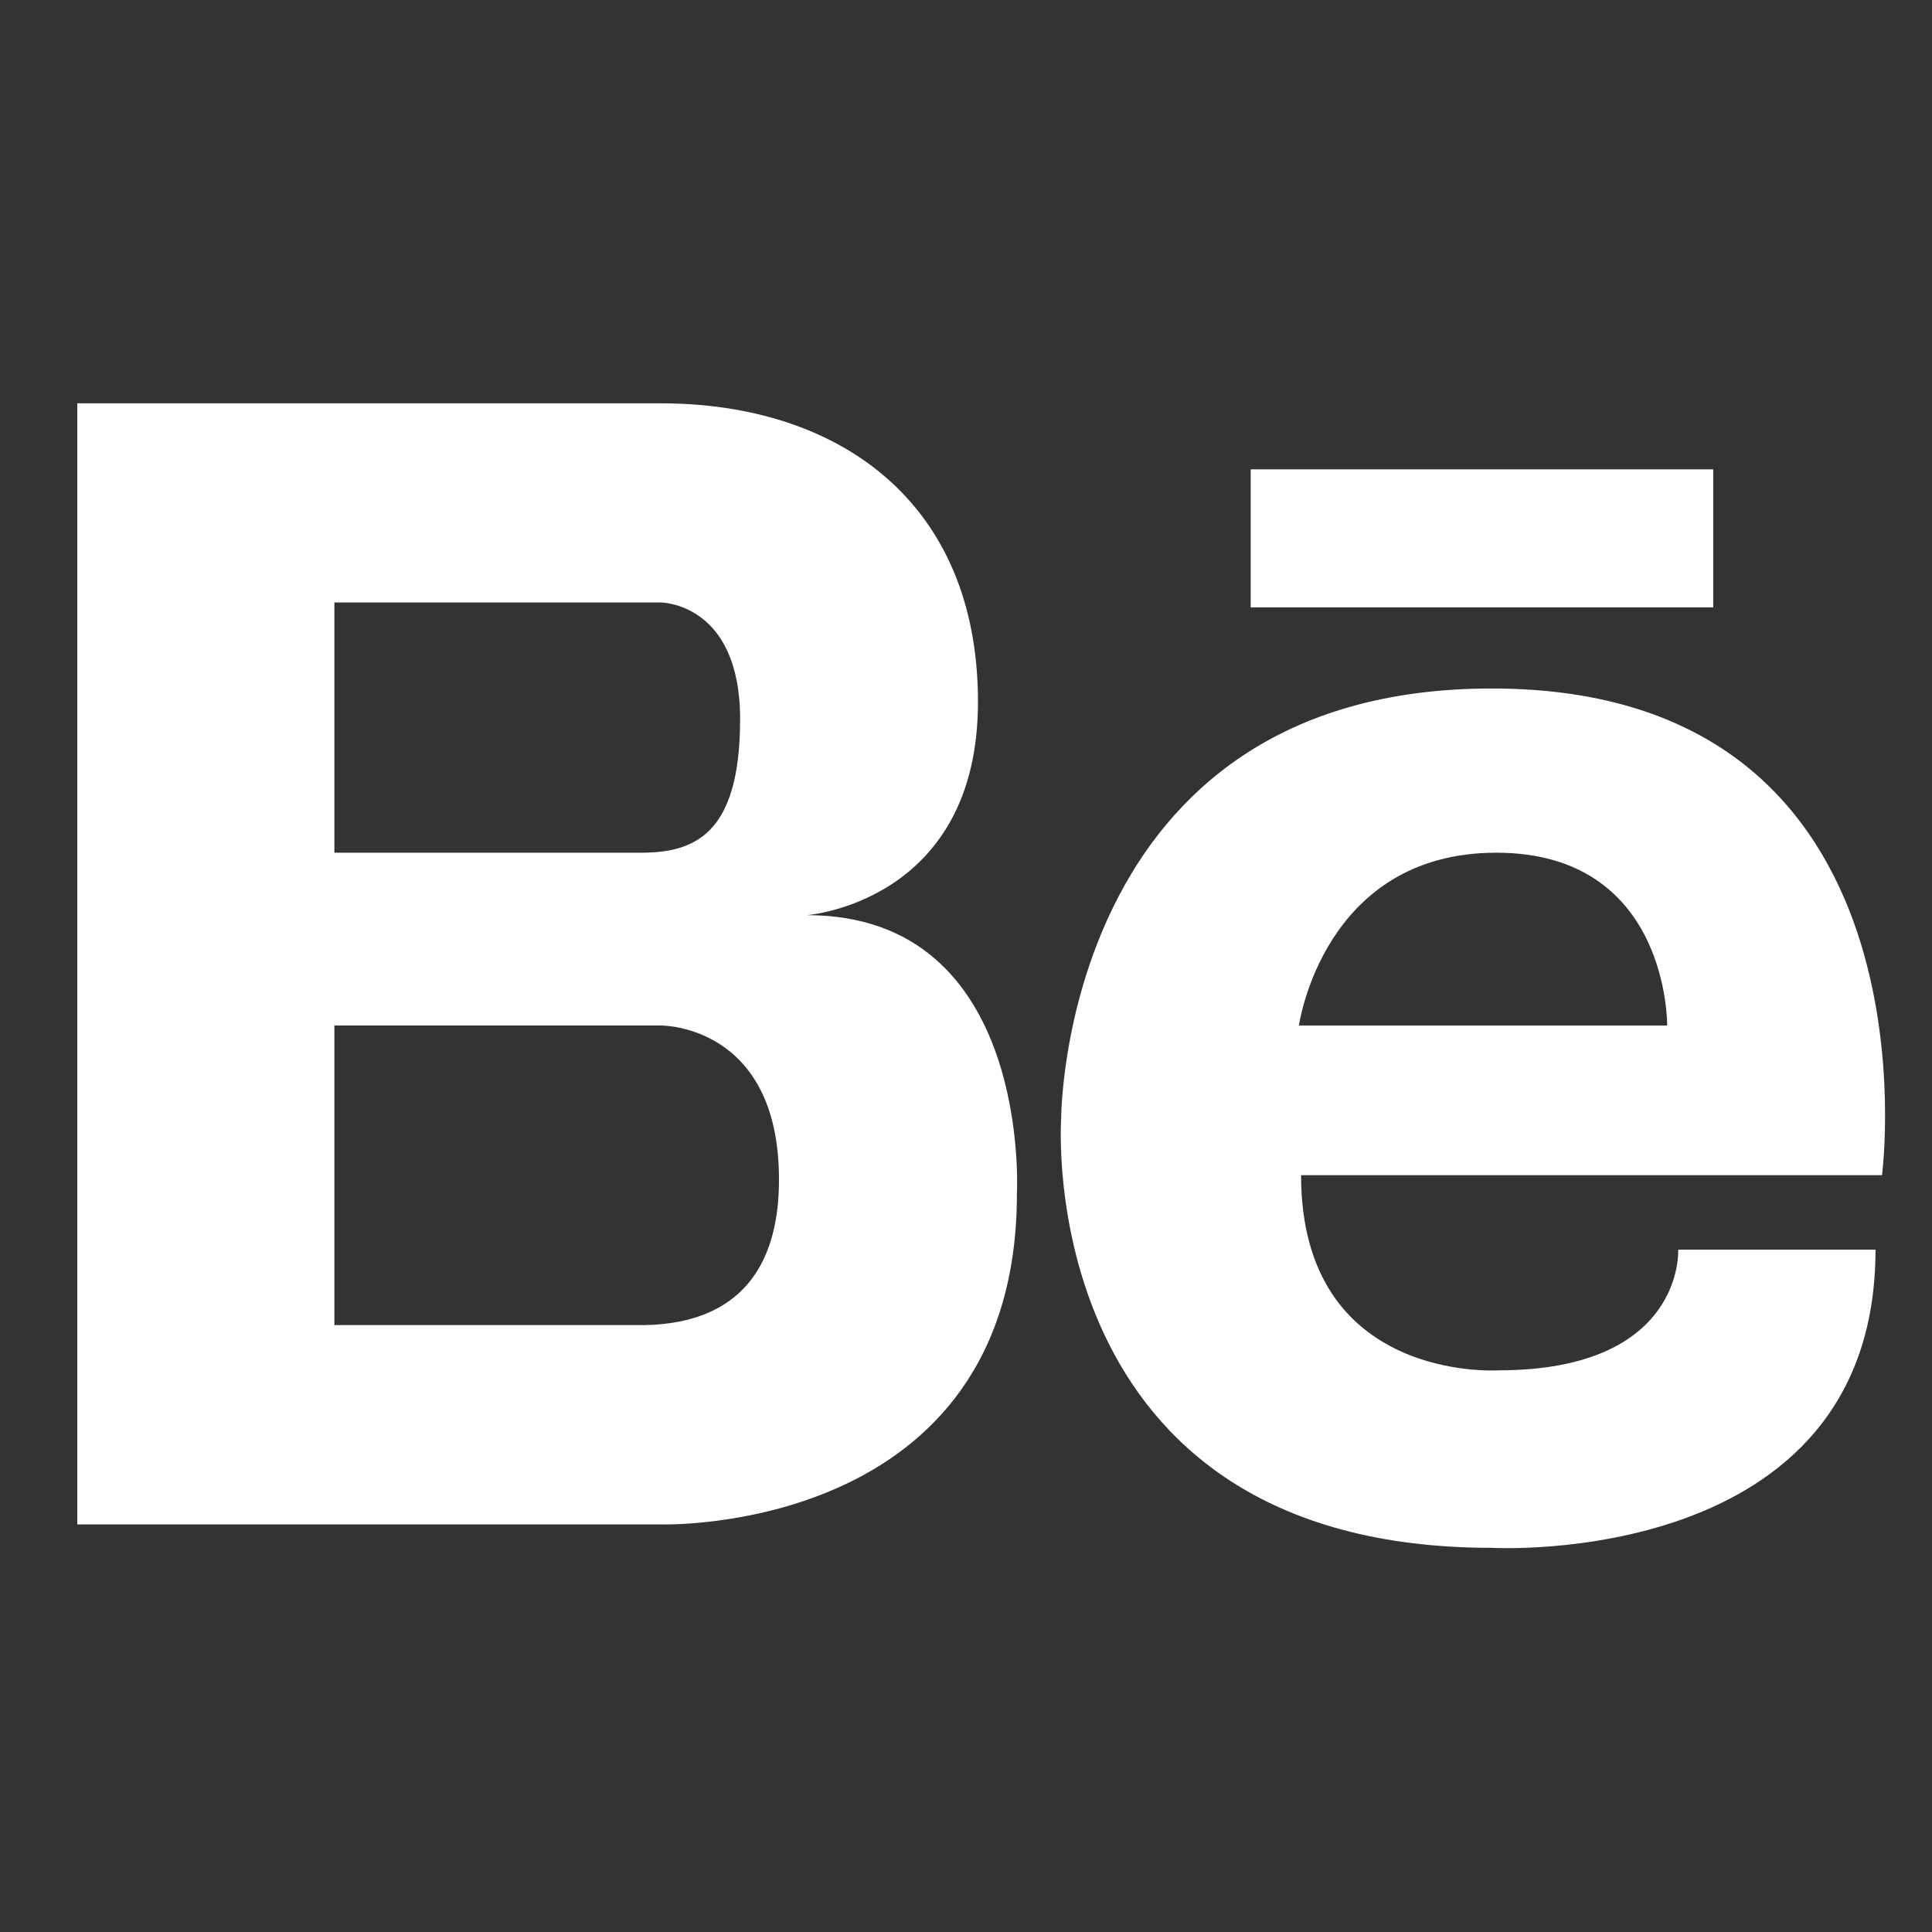<?xml version="1.0" encoding="utf-8"?>
<!-- Generator: Adobe Illustrator 17.0.0, SVG Export Plug-In . SVG Version: 6.00 Build 0)  -->
<!DOCTYPE svg PUBLIC "-//W3C//DTD SVG 1.1//EN" "http://www.w3.org/Graphics/SVG/1.1/DTD/svg11.dtd">
<svg version="1.1" id="Calque_1" xmlns="http://www.w3.org/2000/svg" xmlns:xlink="http://www.w3.org/1999/xlink" x="0px" y="0px"
	 width="25px" height="25px" viewBox="0 0 25 25" style="enable-background:new 0 0 25 25;" xml:space="preserve">
<rect x="0" y="0" width="25" height="25" fill="#333333" stroke="none"/>
<style type="text/css">
	.st0{fill:#FFFFFF;}
</style>
<g>
	<g>
		<path class="st0" d="M10.441,11.842c0,0,2.214-0.165,2.214-2.76c0-2.596-1.811-3.863-4.105-3.863H1v14.507h7.55
			c0,0,4.609,0.146,4.609-4.282C13.158,15.443,13.359,11.842,10.441,11.842z M4.327,7.796H8.55c0,0,1.027,0,1.027,1.51
			c0,1.509-0.605,1.728-1.288,1.728H4.327V7.796z M8.337,17.147h-4.01V13.27H8.55c0,0,1.53-0.02,1.53,1.993
			C10.08,16.959,8.937,17.134,8.337,17.147z M19.304,8.909c-5.579,0-5.573,5.574-5.573,5.574s-0.383,5.546,5.573,5.546
			c0,0,4.965,0.284,4.965-3.858h-2.553c0,0,0.085,1.561-2.327,1.561c0,0-2.553,0.17-2.553-2.525h7.517
			C24.354,15.207,25.176,8.909,19.304,8.909z M16.808,13.27c0,0,0.312-2.236,2.554-2.236c2.24,0,2.211,2.236,2.211,2.236H16.808z
			 M22.169,6.073h-5.985v1.786h5.985V6.073z"/>
	</g>
</g>
</svg>
